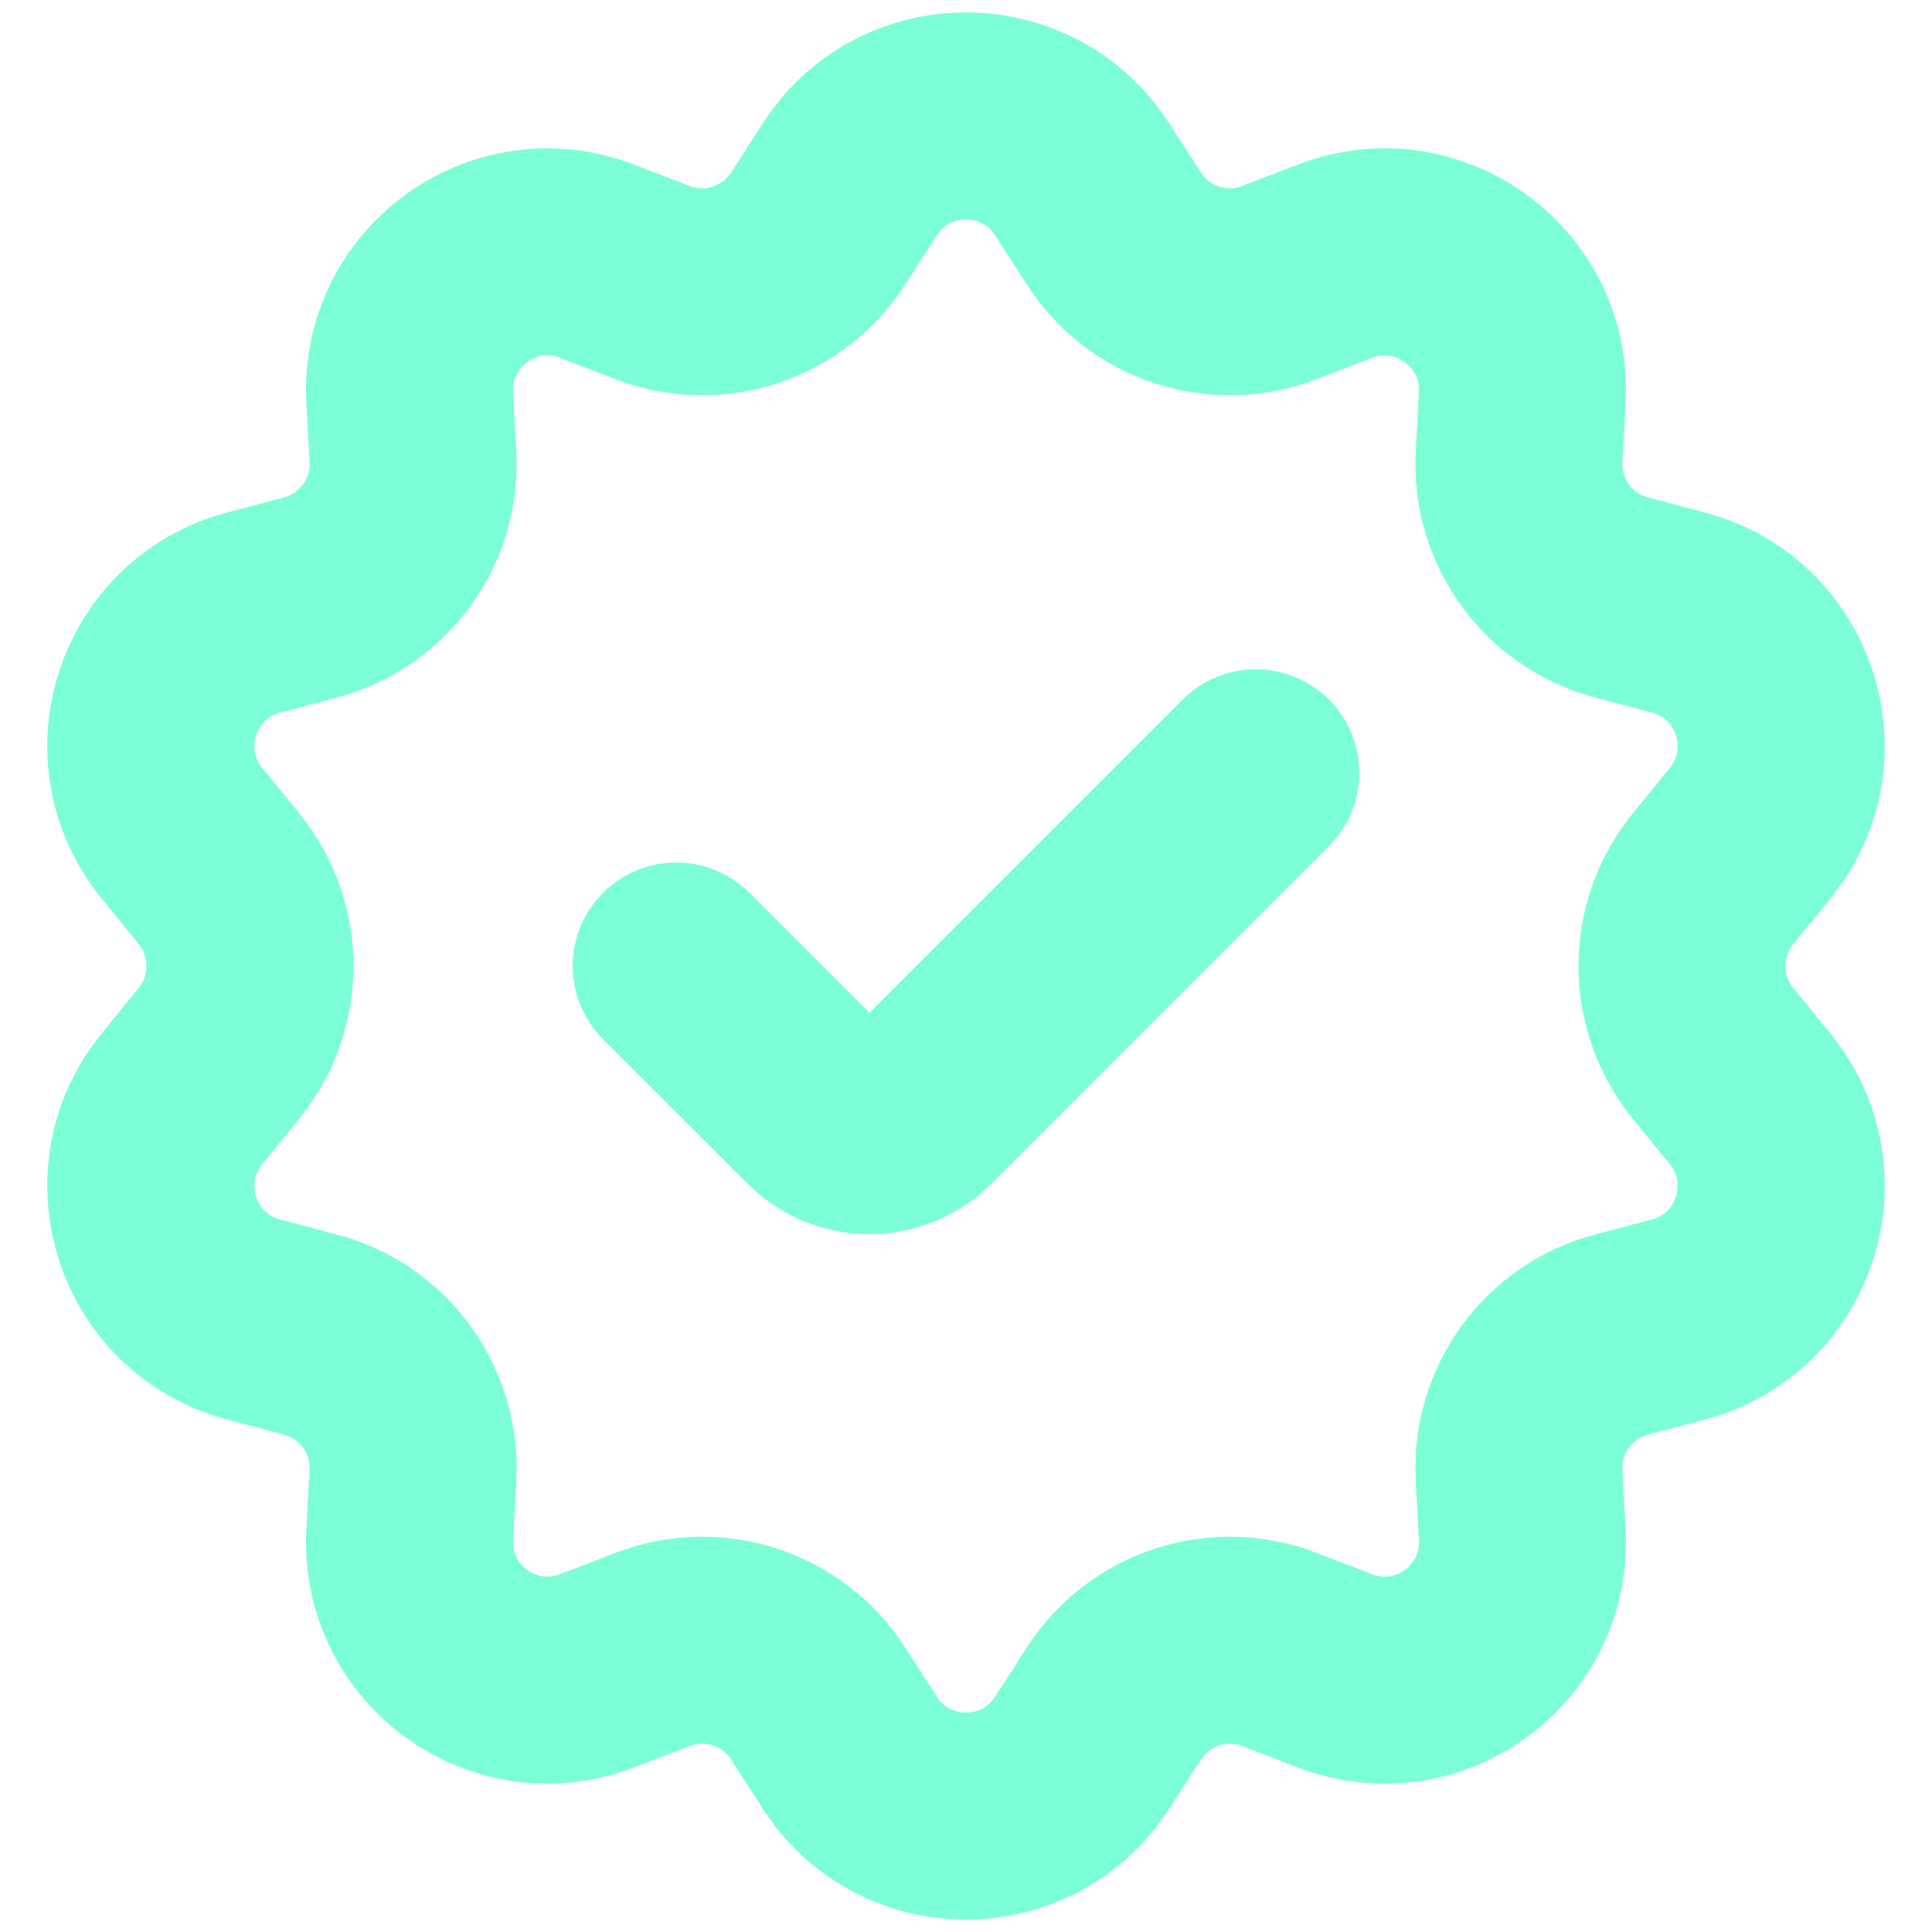 <svg width="14" height="14" viewBox="0 0 14 14" fill="none" xmlns="http://www.w3.org/2000/svg">
<path d="M6.16 1.297C6.555 0.688 7.445 0.688 7.84 1.297L8.073 1.658C8.33 2.055 8.831 2.218 9.272 2.047L9.673 1.893C10.35 1.632 11.07 2.156 11.031 2.88L11.008 3.309C10.982 3.781 11.292 4.207 11.749 4.329L12.164 4.439C12.865 4.626 13.14 5.473 12.683 6.036L12.412 6.369C12.114 6.737 12.114 7.263 12.412 7.631L12.683 7.964C13.14 8.527 12.865 9.374 12.164 9.561L11.749 9.671C11.292 9.793 10.982 10.219 11.008 10.691L11.031 11.12C11.07 11.844 10.35 12.368 9.673 12.107L9.272 11.953C8.831 11.782 8.33 11.945 8.073 12.342L7.84 12.703C7.445 13.312 6.555 13.312 6.16 12.703L5.927 12.342C5.67 11.945 5.169 11.782 4.728 11.953L4.327 12.107C3.651 12.368 2.93 11.844 2.969 11.12L2.992 10.691C3.018 10.219 2.708 9.793 2.251 9.671L1.836 9.561C1.135 9.374 0.86 8.527 1.317 7.964L1.588 7.631C1.886 7.263 1.886 6.737 1.588 6.369L1.317 6.036C0.86 5.473 1.135 4.626 1.836 4.439L2.251 4.329C2.708 4.207 3.018 3.781 2.992 3.309L2.969 2.88C2.93 2.156 3.651 1.632 4.327 1.893L4.728 2.047C5.169 2.218 5.67 2.055 5.927 1.658L6.16 1.297Z" stroke="#7CFFD6" stroke-width="1.5"/>
<path d="M4.9 7L5.947 8.046C6.142 8.242 6.458 8.242 6.654 8.046L9.1 5.6" stroke="#7CFFD6" stroke-width="1.5" stroke-linecap="round"/>
</svg>
